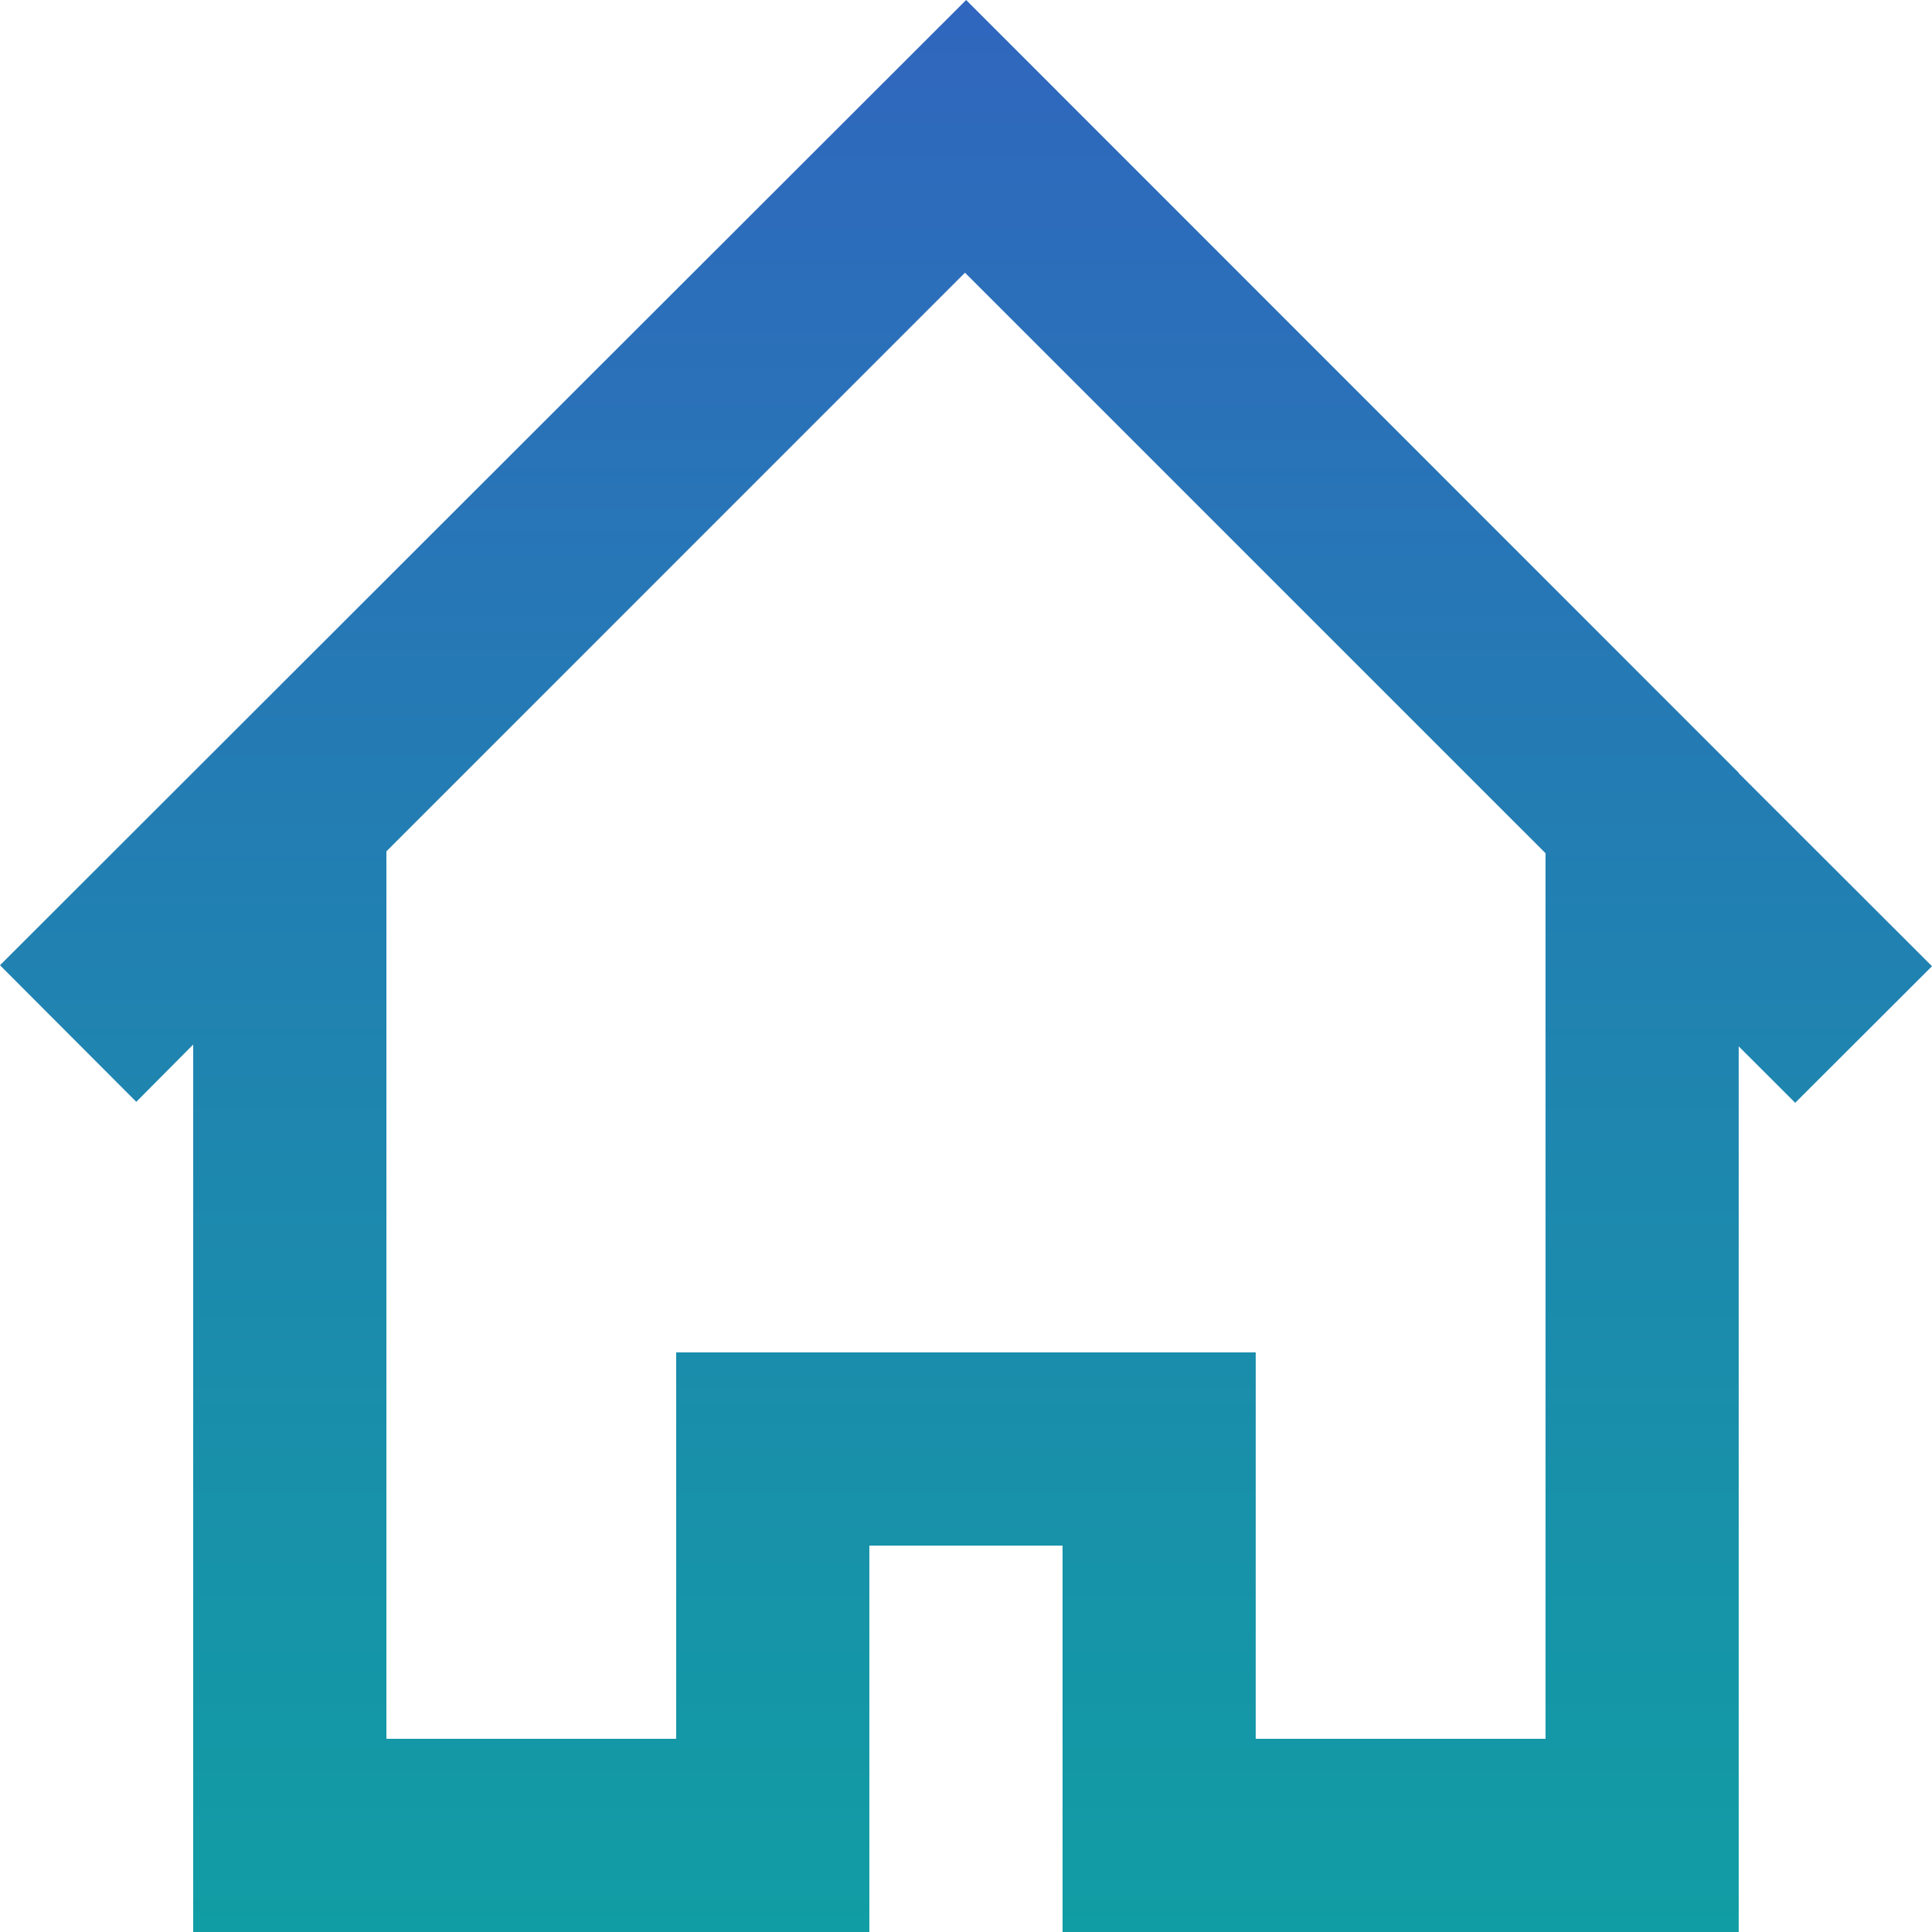 <svg width="46" height="46" viewBox="0 0 46 46" fill="none" xmlns="http://www.w3.org/2000/svg">
<path fill-rule="evenodd" clip-rule="evenodd" d="M36.798 41.4H29.898V32.2H16.099V41.4H9.2V20.27L22.976 6.493L36.798 20.314V41.4ZM41.398 18.409V18.4L23.003 0L0 22.982L3.245 26.234L4.6 24.87V46H20.699V36.8H25.299V46H41.398V45.993V24.913L42.743 26.257L46 23.005L41.398 18.409Z" fill="url(#paint0_linear_2347_6957)"/>
<defs>
<linearGradient id="paint0_linear_2347_6957" x1="23" y1="0" x2="23" y2="46" gradientUnits="userSpaceOnUse">
<stop stop-color="#3066BE"/>
<stop offset="1" stop-color="#119DA4"/>
</linearGradient>
</defs>
</svg>
